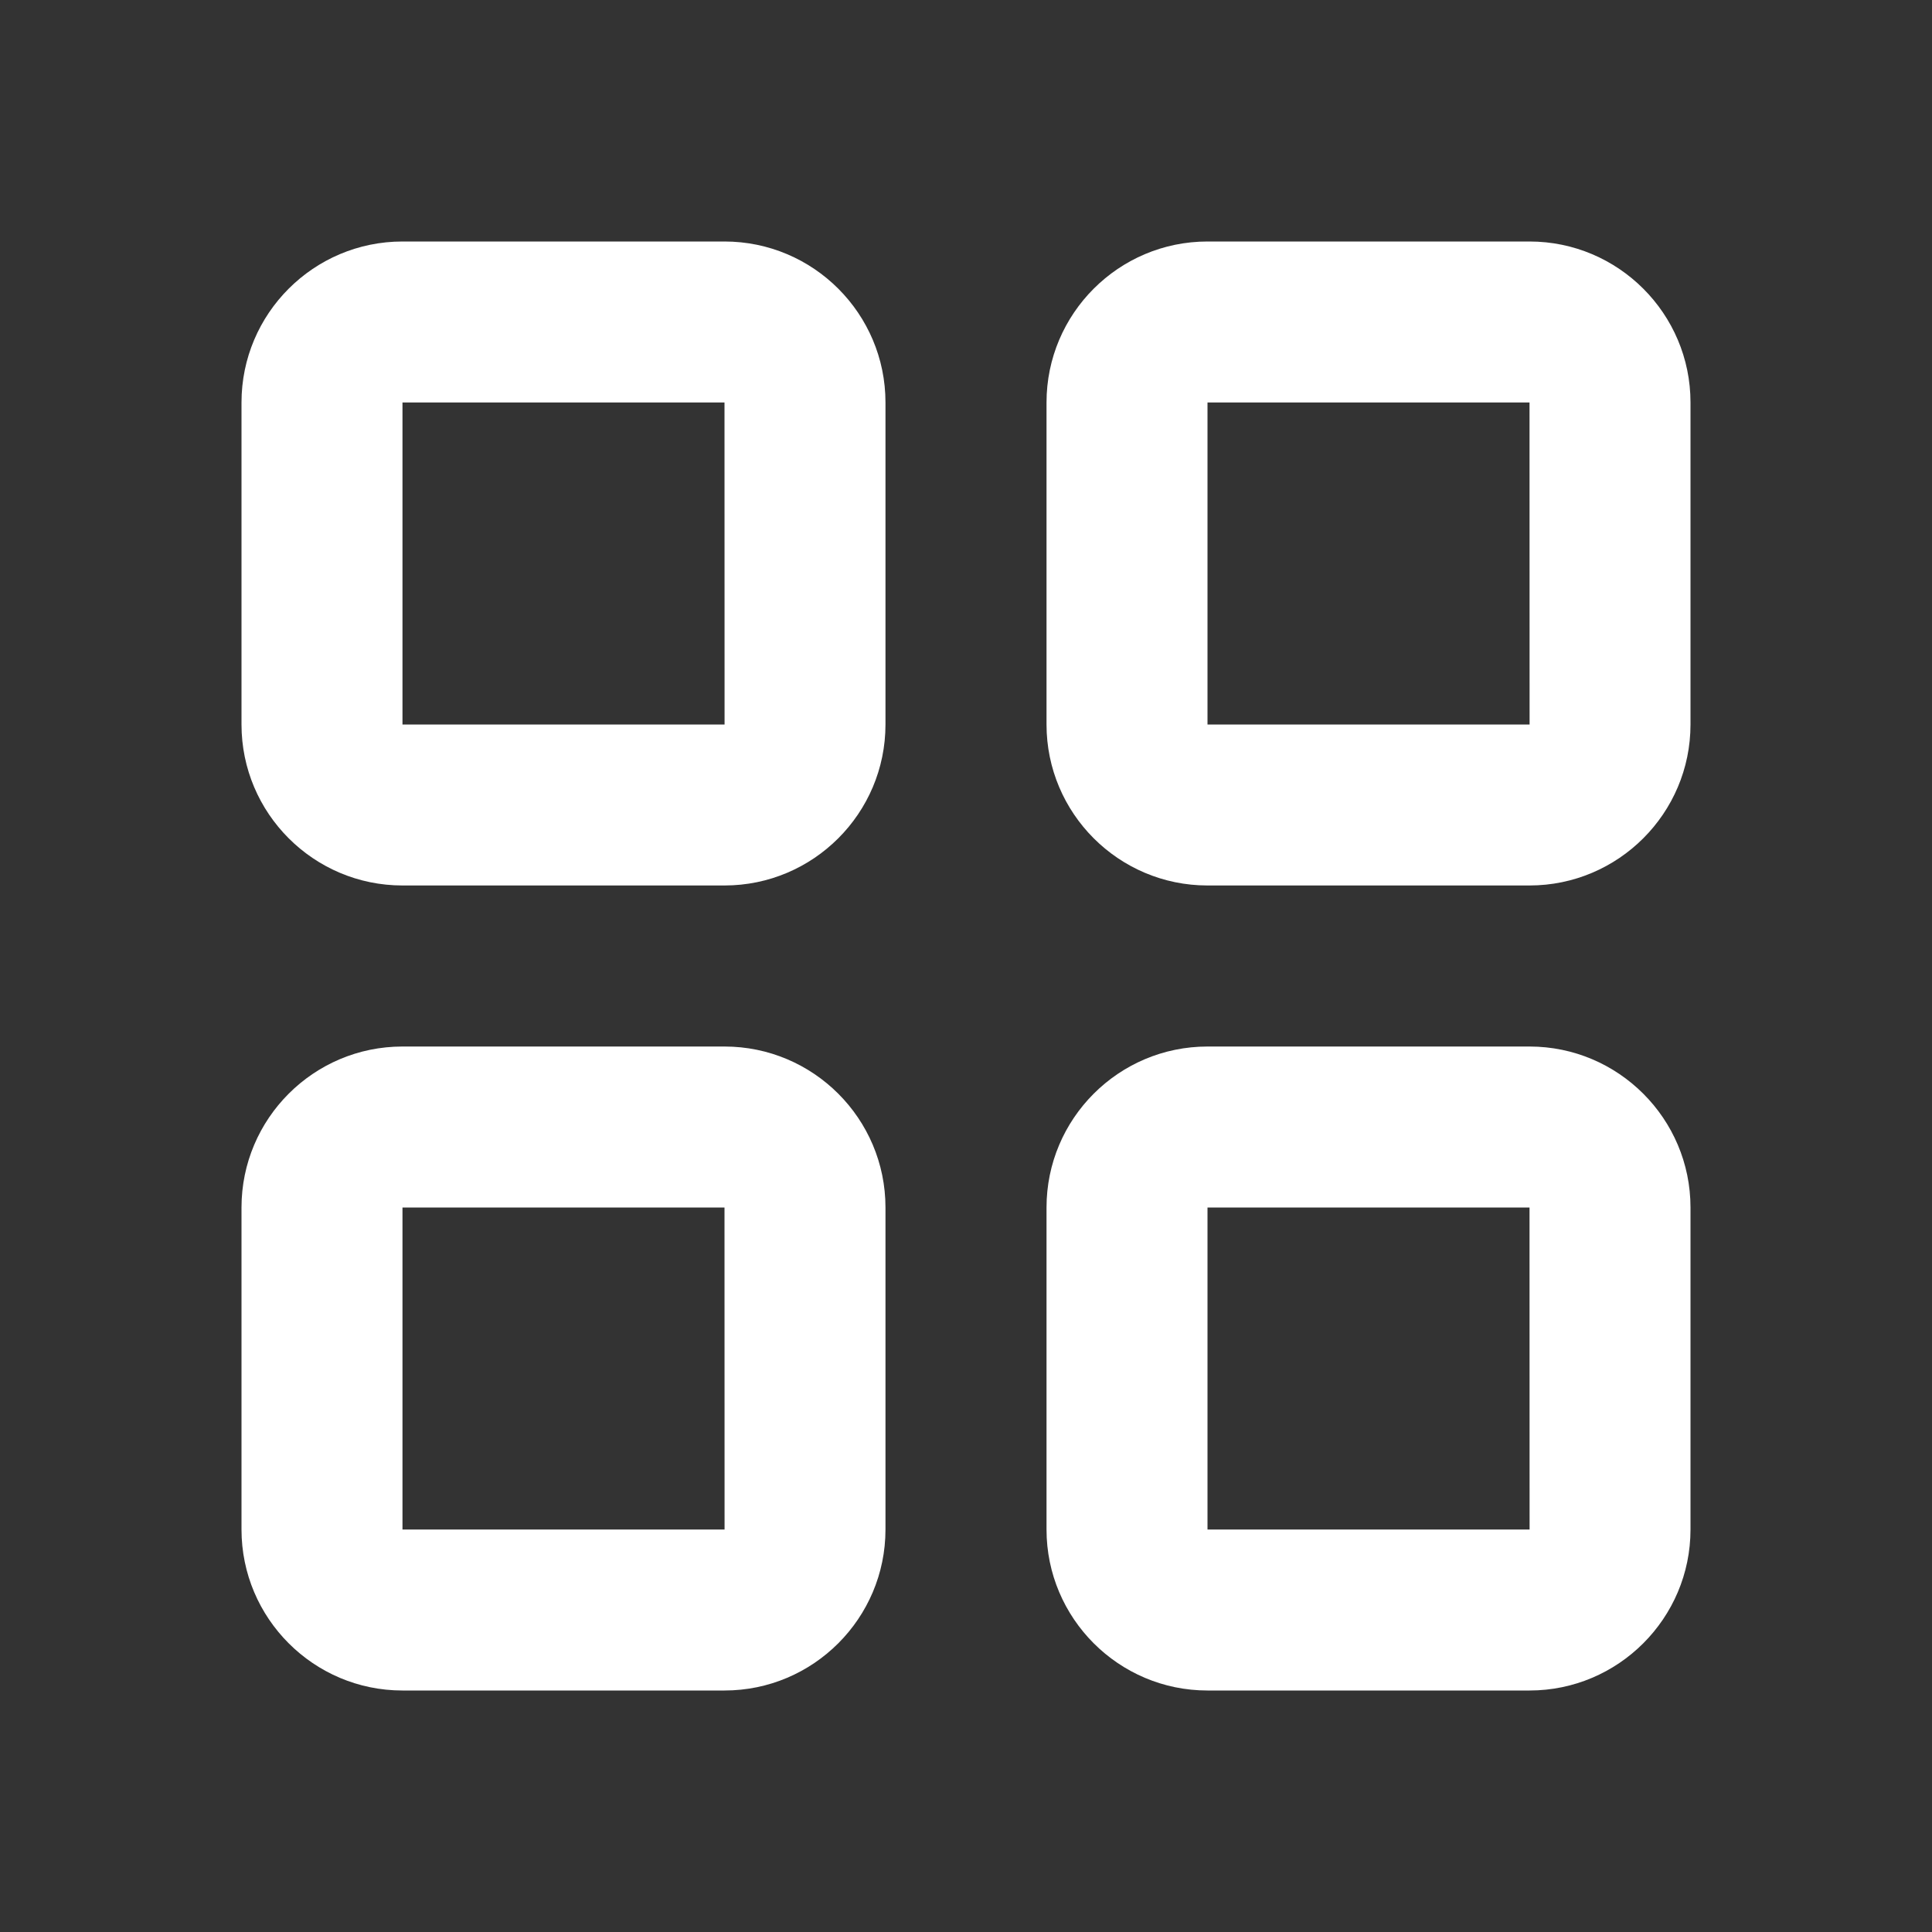 <svg width="28" height="28" viewBox="0 0 28 28" fill="none" xmlns="http://www.w3.org/2000/svg">
<rect x="0" y="0" width="28" height="28" fill="#333333" stroke="none"/>
<path fill-rule="evenodd" clip-rule="evenodd" d="M17.5 22.167V17.5H22.167L22.168 22.167H17.5ZM22.167 15.167H17.5C16.213 15.167 15.167 16.213 15.167 17.5V22.167C15.167 23.453 16.213 24.5 17.5 24.5H22.167C23.453 24.5 24.5 23.453 24.5 22.167V17.5C24.5 16.213 23.453 15.167 22.167 15.167V15.167ZM5.833 22.167V17.5H10.5L10.501 22.167H5.833ZM10.5 15.167H5.833C4.546 15.167 3.5 16.213 3.5 17.5V22.167C3.5 23.453 4.546 24.5 5.833 24.5H10.5C11.787 24.5 12.833 23.453 12.833 22.167V17.5C12.833 16.213 11.787 15.167 10.5 15.167V15.167ZM17.5 10.5V5.833H22.167L22.168 10.5H17.5ZM22.167 3.5H17.5C16.213 3.5 15.167 4.546 15.167 5.833V10.5C15.167 11.787 16.213 12.833 17.5 12.833H22.167C23.453 12.833 24.5 11.787 24.5 10.5V5.833C24.5 4.546 23.453 3.5 22.167 3.5V3.5ZM5.833 10.5V5.833H10.5L10.501 10.5H5.833ZM10.5 3.5H5.833C4.546 3.5 3.5 4.546 3.5 5.833V10.5C3.5 11.787 4.546 12.833 5.833 12.833H10.5C11.787 12.833 12.833 11.787 12.833 10.5V5.833C12.833 4.546 11.787 3.5 10.5 3.5V3.5Z" fill="white"/>
</svg>
